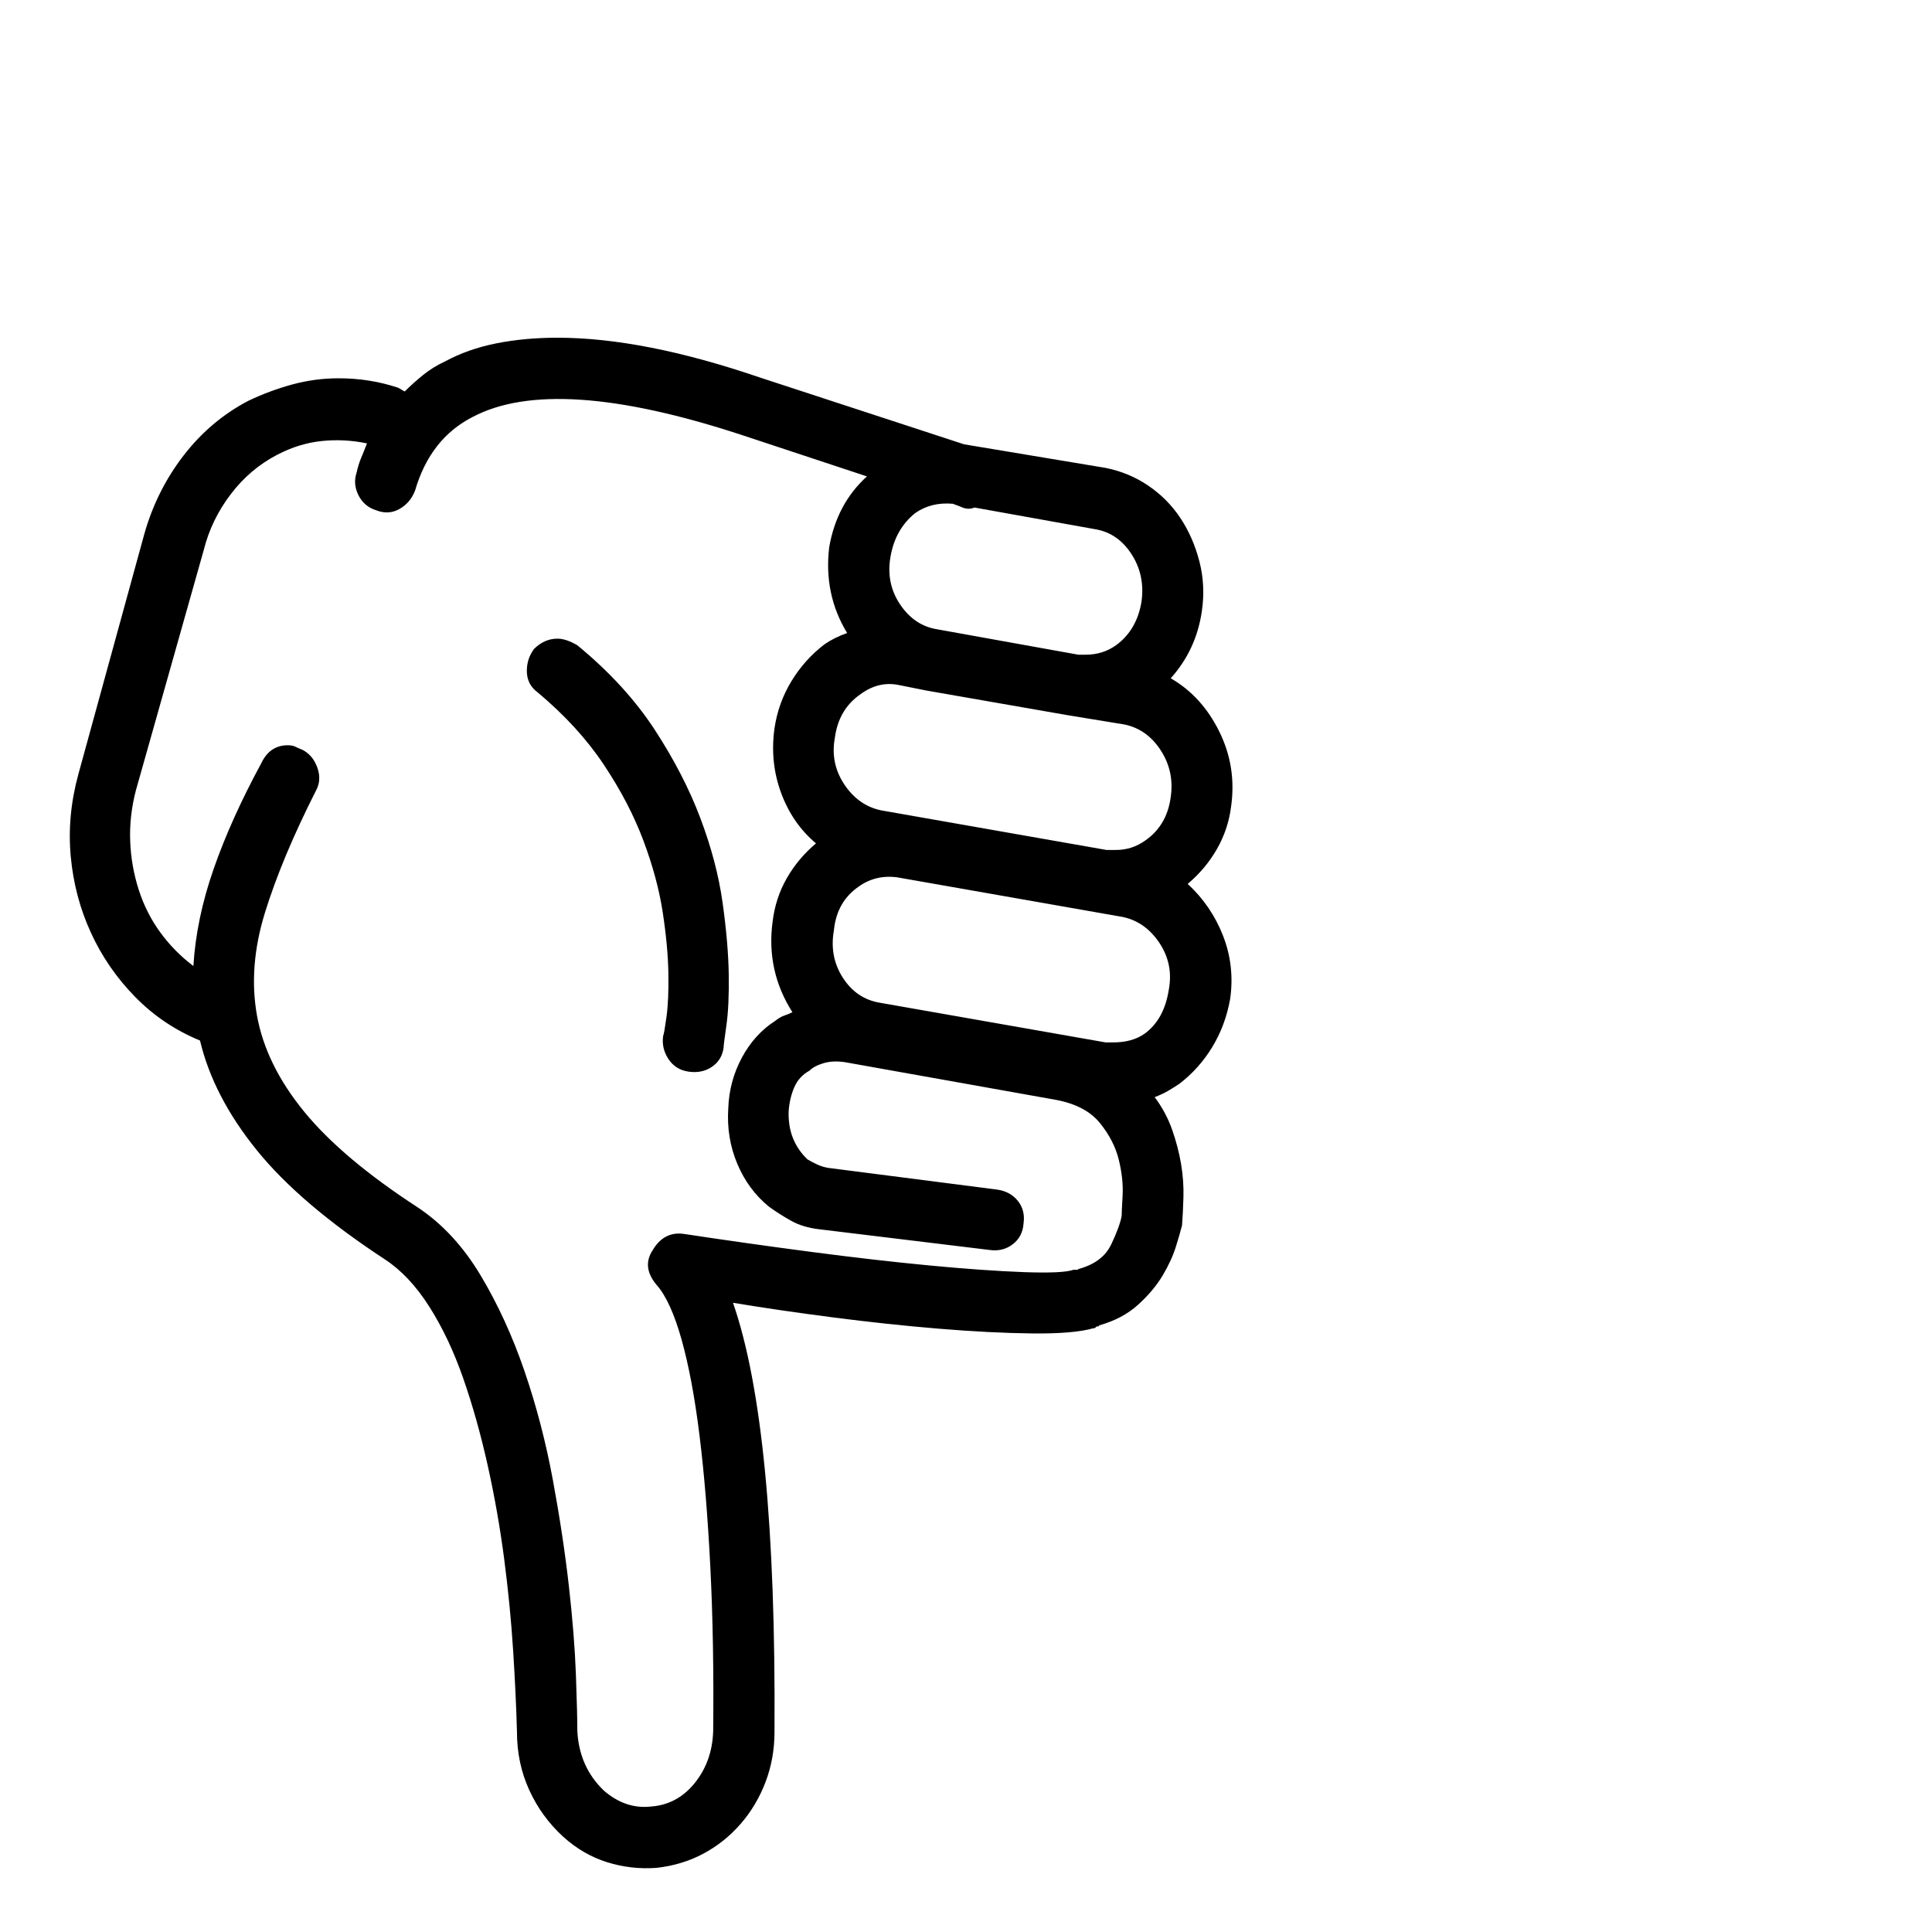 <?xml version="1.0" standalone="no"?>
<!DOCTYPE svg PUBLIC "-//W3C//DTD SVG 1.1//EN" "http://www.w3.org/Graphics/SVG/1.1/DTD/svg11.dtd" >
<svg xmlns="http://www.w3.org/2000/svg" xmlns:xlink="http://www.w3.org/1999/xlink" version="1.1" viewBox="0 -410 2048 2048">
  <g transform="matrix(1 0 0 -1 0 1638)">
   <path fill="currentColor"
d="M212 945q-39 16 -68.5 46t-47 68t-21.5 81t8 87l70 255q13 46 41.5 83t68.5 58q23 11 47 17.5t49 6.5q33 0 63 -10q2 -1 3.5 -2t3.5 -2q9 9 19.5 17.5t23.5 14.5q24 13 54 19t65 6q91 0 214 -42l217 -71l150 -25q25 -5 45.5 -19t34 -34.5t20 -46t2.5 -52.5
q-6 -41 -33 -71q33 -19 51.5 -56.5t12.5 -79.5q-3 -24 -15 -45t-31 -37q25 -23 37.5 -55t7.5 -67q-5 -28 -19 -51t-35 -39q-6 -4 -12 -7.5t-14 -6.5q12 -16 18.5 -34.5t9.5 -36.5t2.5 -35t-1.5 -30q-2 -8 -6.5 -22.5t-14 -30.5t-26 -31t-41.5 -22q0 -1 -1 -1q-2 0 -2.5 -1
t-2.5 -1q-21 -6 -65 -5.5t-98.5 5t-112.5 12t-106 15.5q23 -66 34 -179.5t10 -275.5q0 -28 -9.5 -53t-26.5 -44.5t-39.5 -31.5t-49.5 -15q-27 -2 -52.5 6t-46.5 27q-23 21 -36 49.5t-13 61.5q-1 38 -4 85.5t-9.5 97.5t-17.5 99.5t-26 92.5t-36 76t-47 50q-90 59 -136 116
t-60 116zM1213 952q21 15 26 47q5 27 -10 49.5t-39 27.5l-239 42q-23 3 -41 -10q-23 -16 -26 -46q-5 -28 9.5 -50.5t39.5 -26.5l239 -42h8q20 0 33 9zM952 1322q-21 4 -40 -10q-23 -16 -27 -46q-5 -27 10 -49.5t39 -27.5l239 -42h10q17 0 31 10q23 16 27 46q4 27 -10.5 49.5
t-38.5 27.5l-61 10l-149 26zM1210 1410q4 28 -10.5 50.5t-38.5 26.5l-128 23q-7 -3 -15 1l-8 3q-23 2 -40 -10q-21 -17 -26 -46q-5 -28 10 -50.5t39 -26.5l150 -27h8q18 0 32 10q22 16 27 46zM144 1210q-7 -27 -6 -53.5t9 -51.5t23 -45.5t35 -35.5q3 50 21.5 103t50.5 112
q9 19 28 19q5 0 8 -1.5t8 -3.5q11 -6 15.5 -19t-1.5 -24q-36 -71 -54 -129t-8.5 -110t50 -101.5t120.5 -101.5q39 -26 66.5 -72t46.5 -101.5t30 -115t17 -112.5t7.5 -94.5t1.5 -59.5q2 -38 28 -63q23 -20 50 -17q28 2 46.5 25t19.5 55q1 94 -3 173.5t-11.5 140t-19 101.5
t-26.5 58q-16 19 -4 37q12 20 33 17q66 -10 134.5 -19t126.5 -14.5t99.5 -7t52.5 2.5h3q2 0 2 0.5t1 0.5q25 7 34 26t11 30q0 4 1 21.5t-4 38t-20 39t-46 24.5l-224 40q-13 2 -23 -1t-15 -8q-11 -6 -16 -17.5t-6 -25.5q-1 -31 20 -51q5 -3 10.5 -5.5t11.5 -3.5l179 -23
q14 -2 22 -12t6 -24q-1 -14 -11.5 -22t-24.5 -6l-181 22q-17 2 -29.5 9t-23.5 15q-22 18 -33.5 45.5t-9.5 58.5q1 29 14.5 54t35.5 39q5 4 9.5 5.5t8.5 3.5q-28 44 -21 96q3 25 15 46t31 37q-25 21 -37 53.5t-7 68.5q4 27 18 50t35 39q10 7 24 12q-25 41 -19 91q8 46 40 75
l-133 44q-198 65 -285 19q-45 -23 -61 -78q-5 -13 -16.5 -19.5t-24.5 -1.5q-13 4 -19 16t-2 24q2 9 5 16t6 15q-24 5 -48 2.5t-47 -14.5q-29 -15 -49.5 -42t-28.5 -59zM703 950q1 2 3.5 20t2 46.5t-6 64.5t-20.5 76t-42 80.5t-70 76.5q-11 8 -11.5 21.5t7.5 24.5
q11 11 25 11q9 0 21 -7q51 -42 82 -89.5t48.5 -94t23.5 -89.5t6.5 -76t-2.5 -54t-3 -24q-2 -13 -12.5 -20t-24.5 -5t-21.5 13.5t-5.5 24.5z" />
  </g>

</svg>
